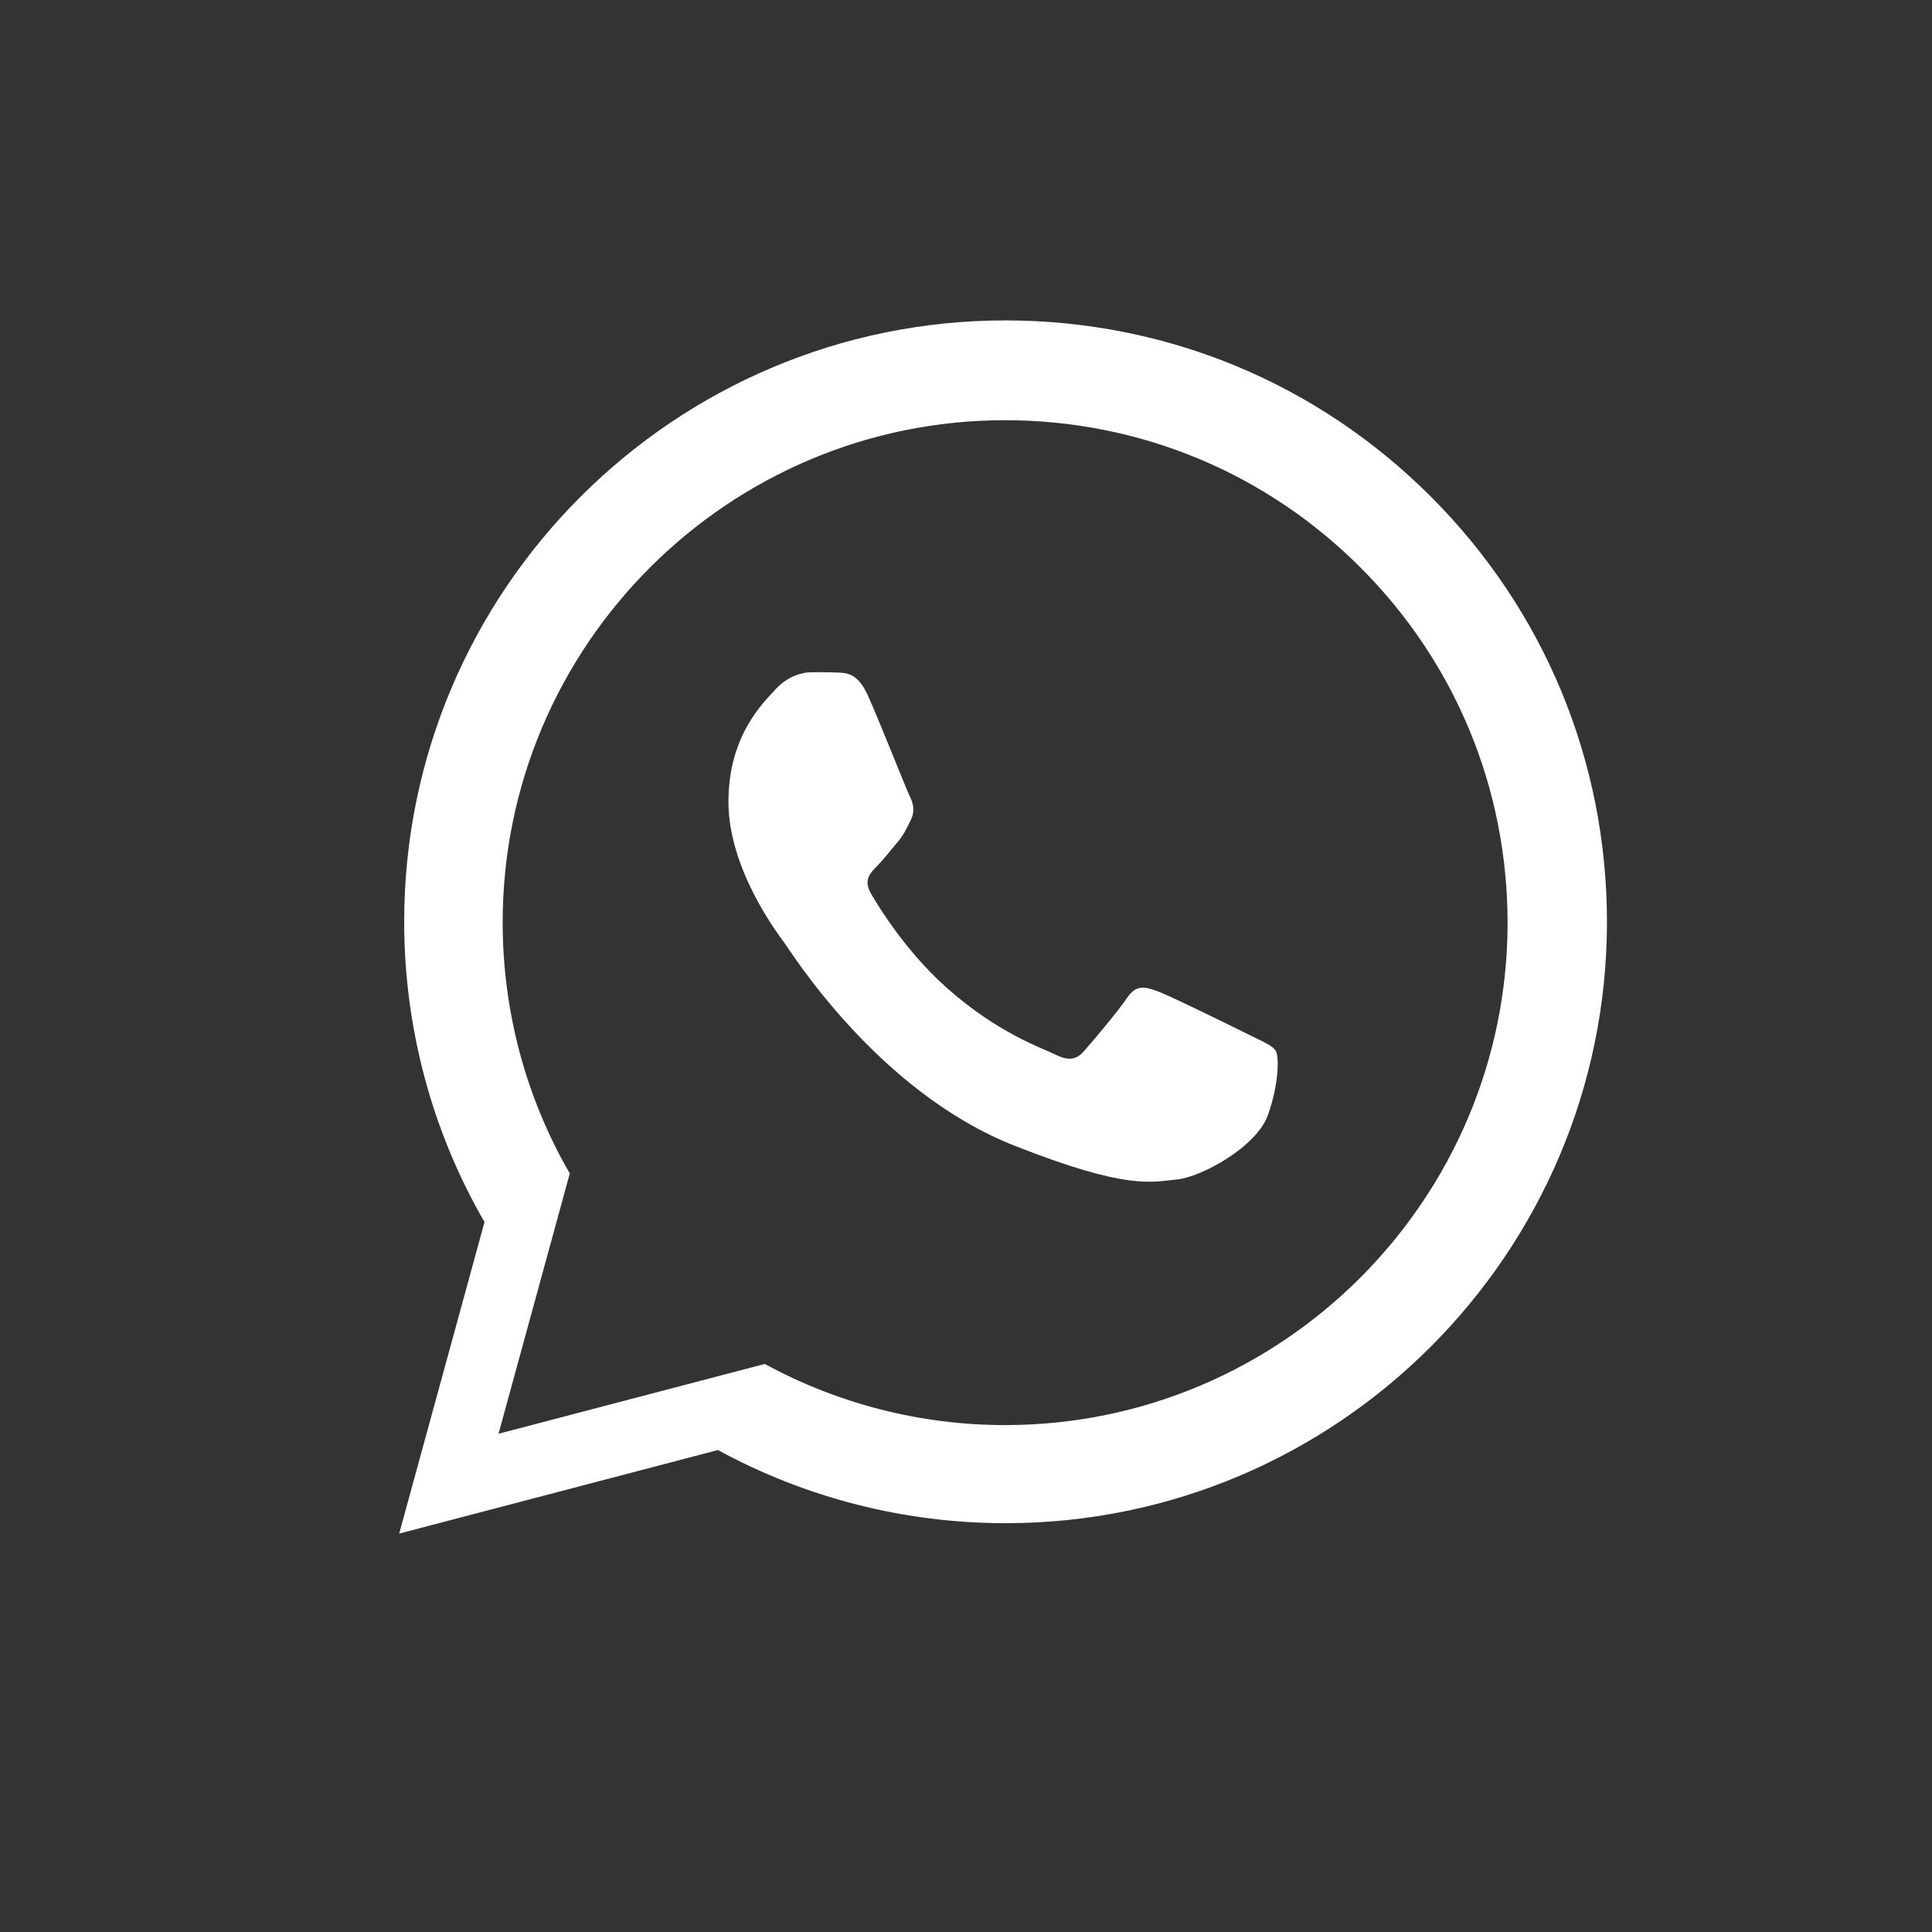 <?xml version="1.0" encoding="utf-8"?>
<!-- Generator: Adobe Illustrator 17.0.0, SVG Export Plug-In . SVG Version: 6.00 Build 0)  -->
<!DOCTYPE svg PUBLIC "-//W3C//DTD SVG 1.1//EN" "http://www.w3.org/Graphics/SVG/1.1/DTD/svg11.dtd">
<svg version="1.1" id="Capa_1" xmlns="http://www.w3.org/2000/svg" xmlns:xlink="http://www.w3.org/1999/xlink" x="0px" y="0px"
	 width="50px" height="50px" viewBox="0 0 50 50" enable-background="new 0 0 50 50" xml:space="preserve">
<rect x="0" y="0" width="50" height="50" fill="#333333" stroke="none"/>
<path fill="#FFFFFF" d="M37.033,12.855c-2.938-2.941-6.846-4.56-11.009-4.563c-8.578,0-15.561,6.978-15.564,15.556
	c0,2.742,0.714,5.42,2.079,7.778l-2.208,8.063l8.248-2.162c2.272,1.238,4.832,1.893,7.437,1.893h0.011
	c8.576,0,15.559-6.98,15.561-15.559C41.588,19.703,39.971,15.796,37.033,12.855z M26.015,36.881h-0.009
	c-2.176,0-4.315-0.548-6.213-1.582l-6.891,1.806l1.844-6.736c-1.14-1.97-1.737-4.207-1.737-6.498
	c0.002-7.167,5.836-12.996,13.003-12.996c3.478,0.002,6.742,1.355,9.197,3.812c2.456,2.457,3.806,5.722,3.807,9.196
	C39.013,31.049,33.18,36.881,26.015,36.881z"/>
<path fill="#FFFFFF" d="M32.812,28.862c-0.292,0.816-1.719,1.605-2.36,1.663s-1.243,0.292-4.198-0.875
	c-3.554-1.402-5.8-5.047-5.975-5.28c-0.173-0.233-1.427-1.896-1.427-3.617s0.903-2.568,1.224-2.918
	c0.322-0.35,0.7-0.438,0.933-0.438c0.231,0,0.466,0,0.669,0.009c0.25,0.009,0.527,0.021,0.788,0.604
	c0.31,0.693,0.991,2.421,1.078,2.596s0.145,0.38,0.028,0.613c-0.117,0.233-0.175,0.378-0.35,0.583
	c-0.175,0.205-0.369,0.457-0.525,0.613c-0.175,0.175-0.359,0.364-0.154,0.714c0.203,0.352,0.905,1.495,1.945,2.423
	c1.336,1.192,2.463,1.56,2.813,1.735c0.35,0.175,0.553,0.145,0.758-0.089c0.205-0.233,0.875-1.022,1.108-1.371
	c0.233-0.35,0.466-0.292,0.788-0.175s2.041,0.963,2.391,1.138c0.35,0.175,0.583,0.264,0.672,0.408
	C33.103,27.346,33.103,28.046,32.812,28.862z"/>
</svg>
